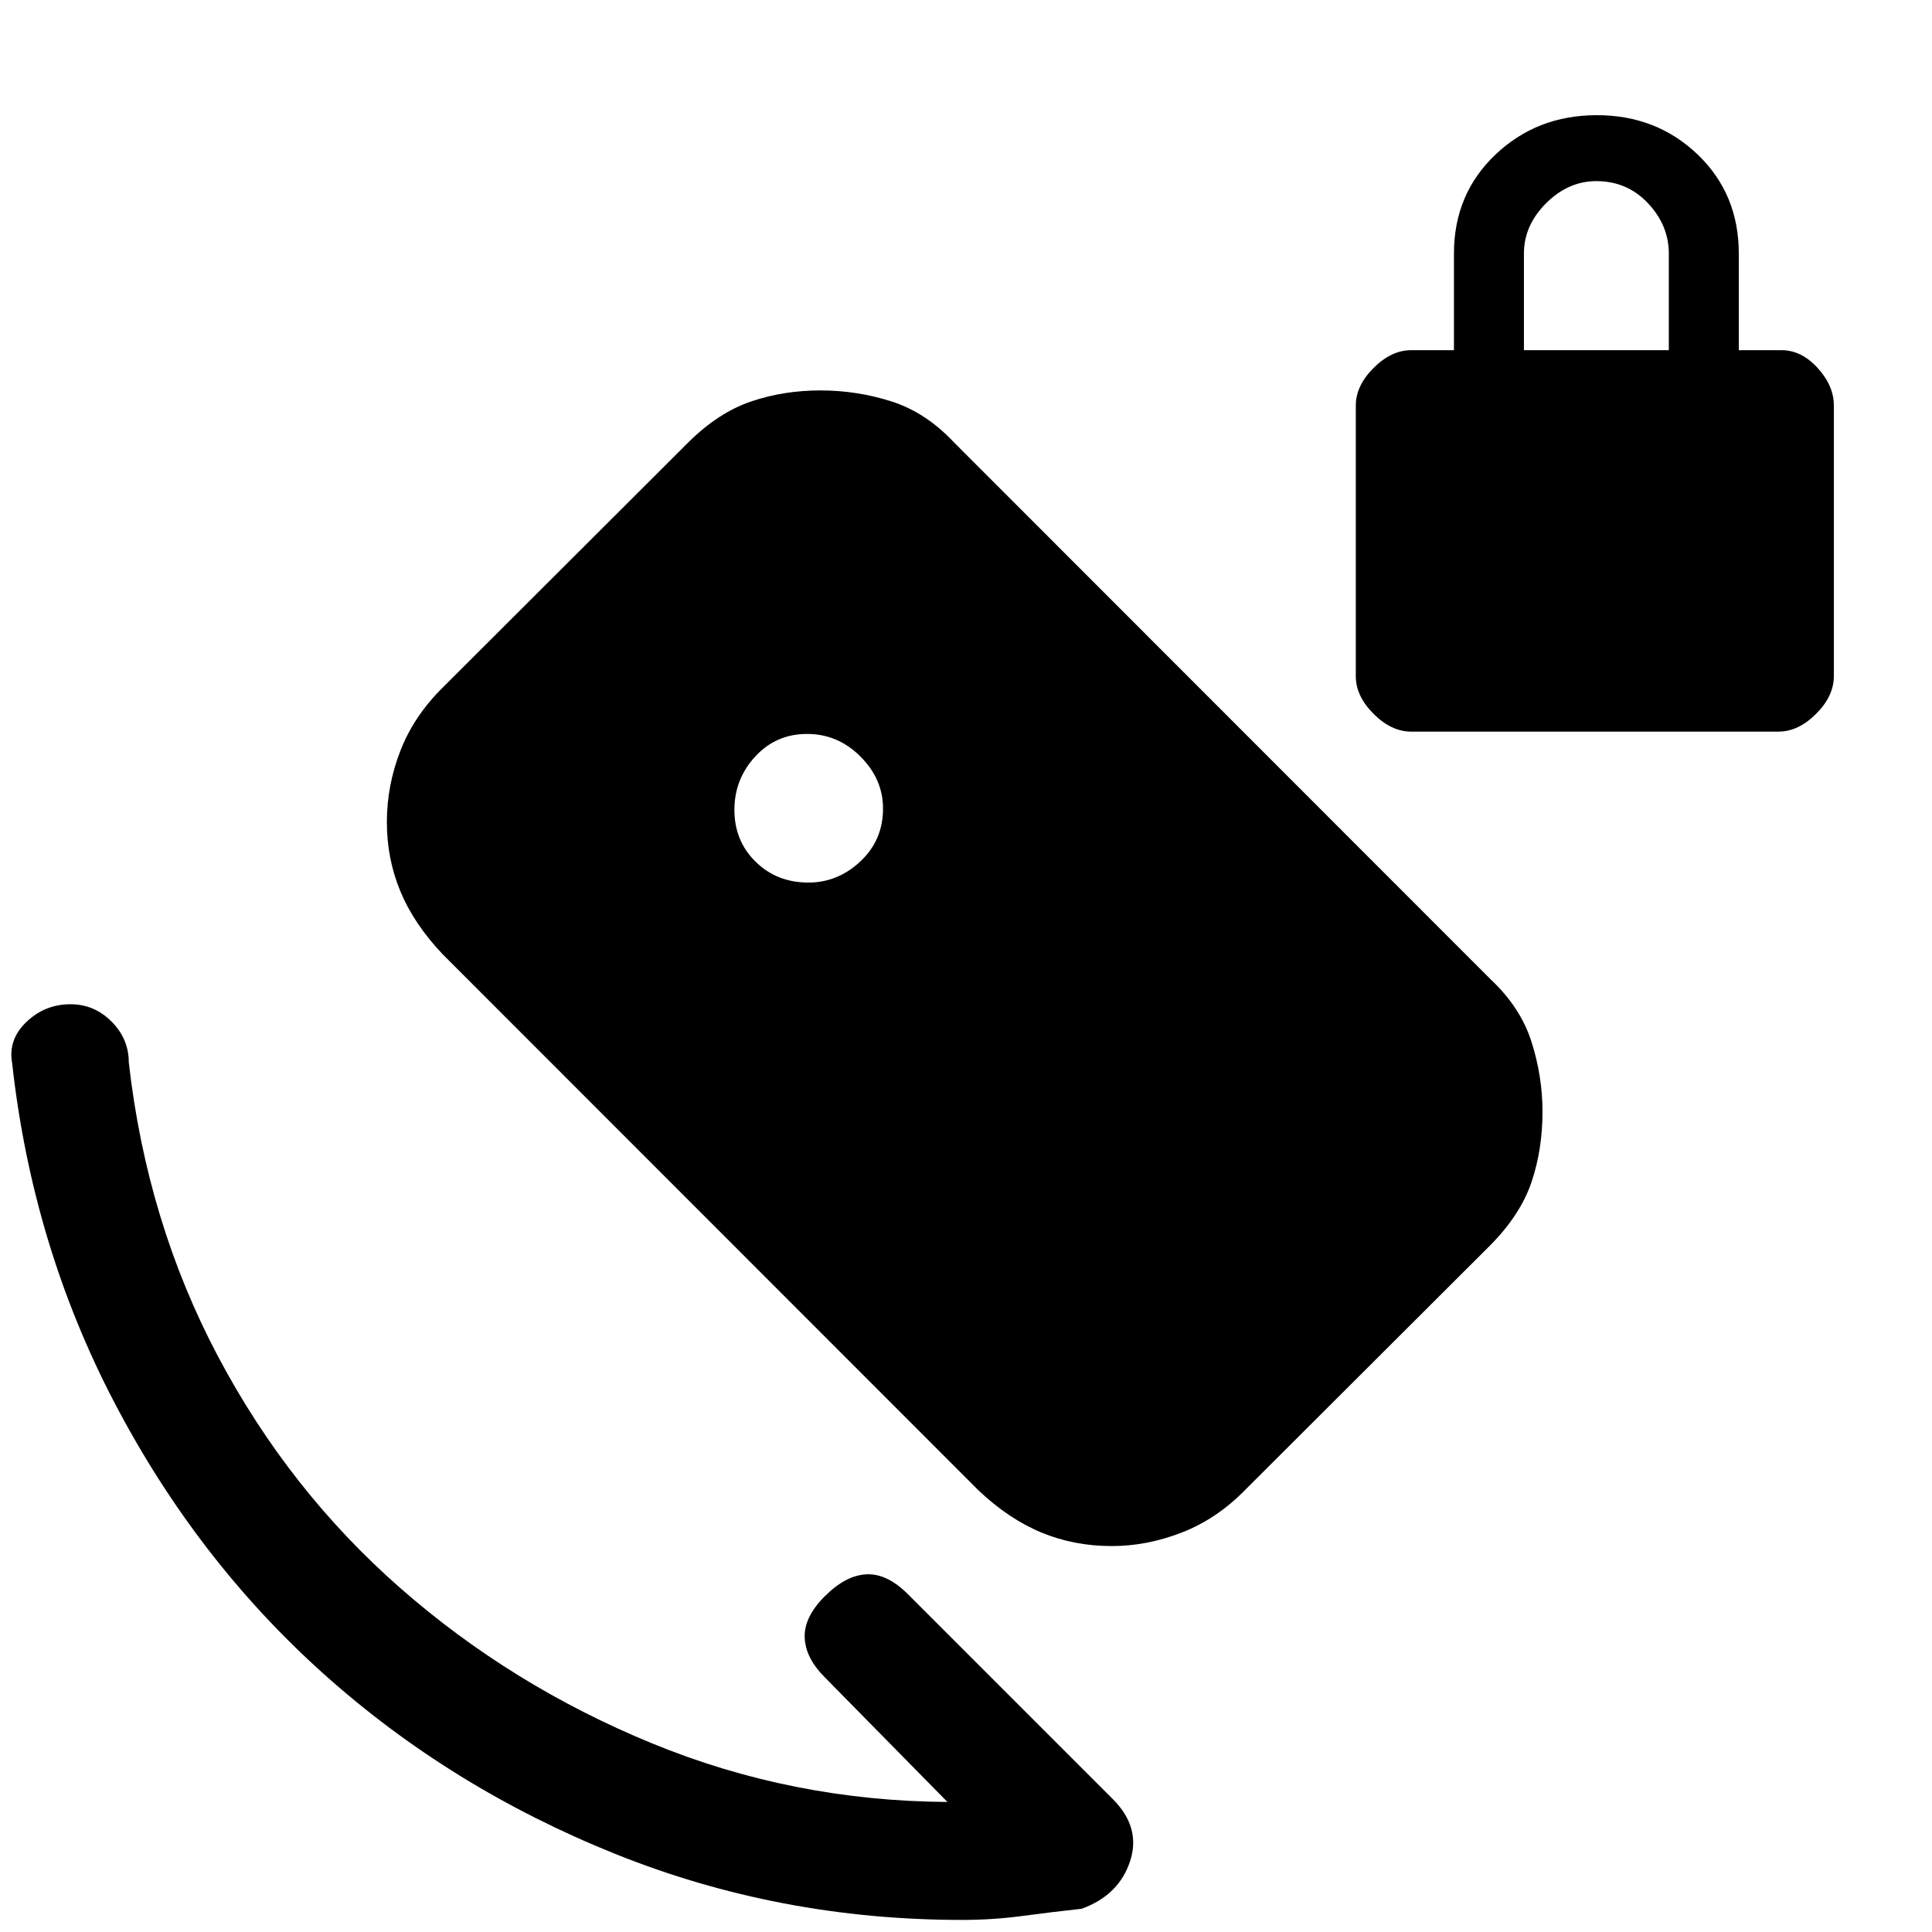 <svg xmlns="http://www.w3.org/2000/svg" height="20" viewBox="0 -960 960 960" width="20"><path d="M701.23-596.46q-9.88 0-18.71-8.83T673.69-624v-134.46q0-9.88 8.83-18.71t18.71-8.83h21.23v-48q0-29.62 20.64-49.2 20.63-19.57 50.34-19.57 29.71 0 50.14 19.57Q864-863.62 864-834v48h21.23q9.88 0 17.94 8.83t8.06 18.71V-624q0 9.88-8.83 18.71t-18.71 8.83H701.23Zm56-189.54h72v-48q0-14-10.35-25t-25.65-11q-14 0-25 11t-11 25v48ZM470.77-64.62l-60.92-61.92q-9.62-9.61-10-19.77-.39-10.15 10-20.54 10.38-10.38 20.65-10.88 10.27-.5 20.65 9.88L552.92-66.08q14.16 14.16 8.58 31-5.58 16.85-24.05 23.54Q522-9.85 507.62-7.92 493.25-6 478-6q-90.75 0-172.46-32.87-81.71-32.88-144.75-89.42-63.04-56.54-103.92-134.75Q16-341.25 6-432q-2-11.5 7.18-20.25Q22.37-461 35.03-461q11.81 0 20.39 8.6T64-432q9 79.23 44.27 145.88 35.27 66.66 90.61 115.2Q254.23-122.38 324-93.73q69.77 28.65 146.77 29.11ZM401.7-521.46q14.61 0 25.84-10.54 11.23-10.53 11.23-26.24 0-14.61-11.22-25.84t-26.51-11.23q-15.42 0-25.77 11.22-10.35 11.23-10.35 26.51 0 15.43 10.54 25.77 10.53 10.35 26.24 10.35Zm84.54 302.05L219.71-486.09q-14.15-14.99-20.81-31.12-6.67-16.12-6.67-34.34 0-18.14 6.73-35.43t21.11-31.46l121.95-121.75q14.96-14.82 31.16-20.31 16.19-5.5 34.49-5.5 18.1 0 35.2 5.43 17.11 5.44 31.06 20.29l266.81 266.96q14.86 13.96 20.29 31.09t5.43 34.68q0 18.76-5.49 35-5.5 16.24-20.58 31.44L618.44-219.4q-13.93 14.17-31.2 20.9-17.27 6.73-34.81 6.73-18.74 0-34.97-6.73t-31.22-20.91Z"/></svg>